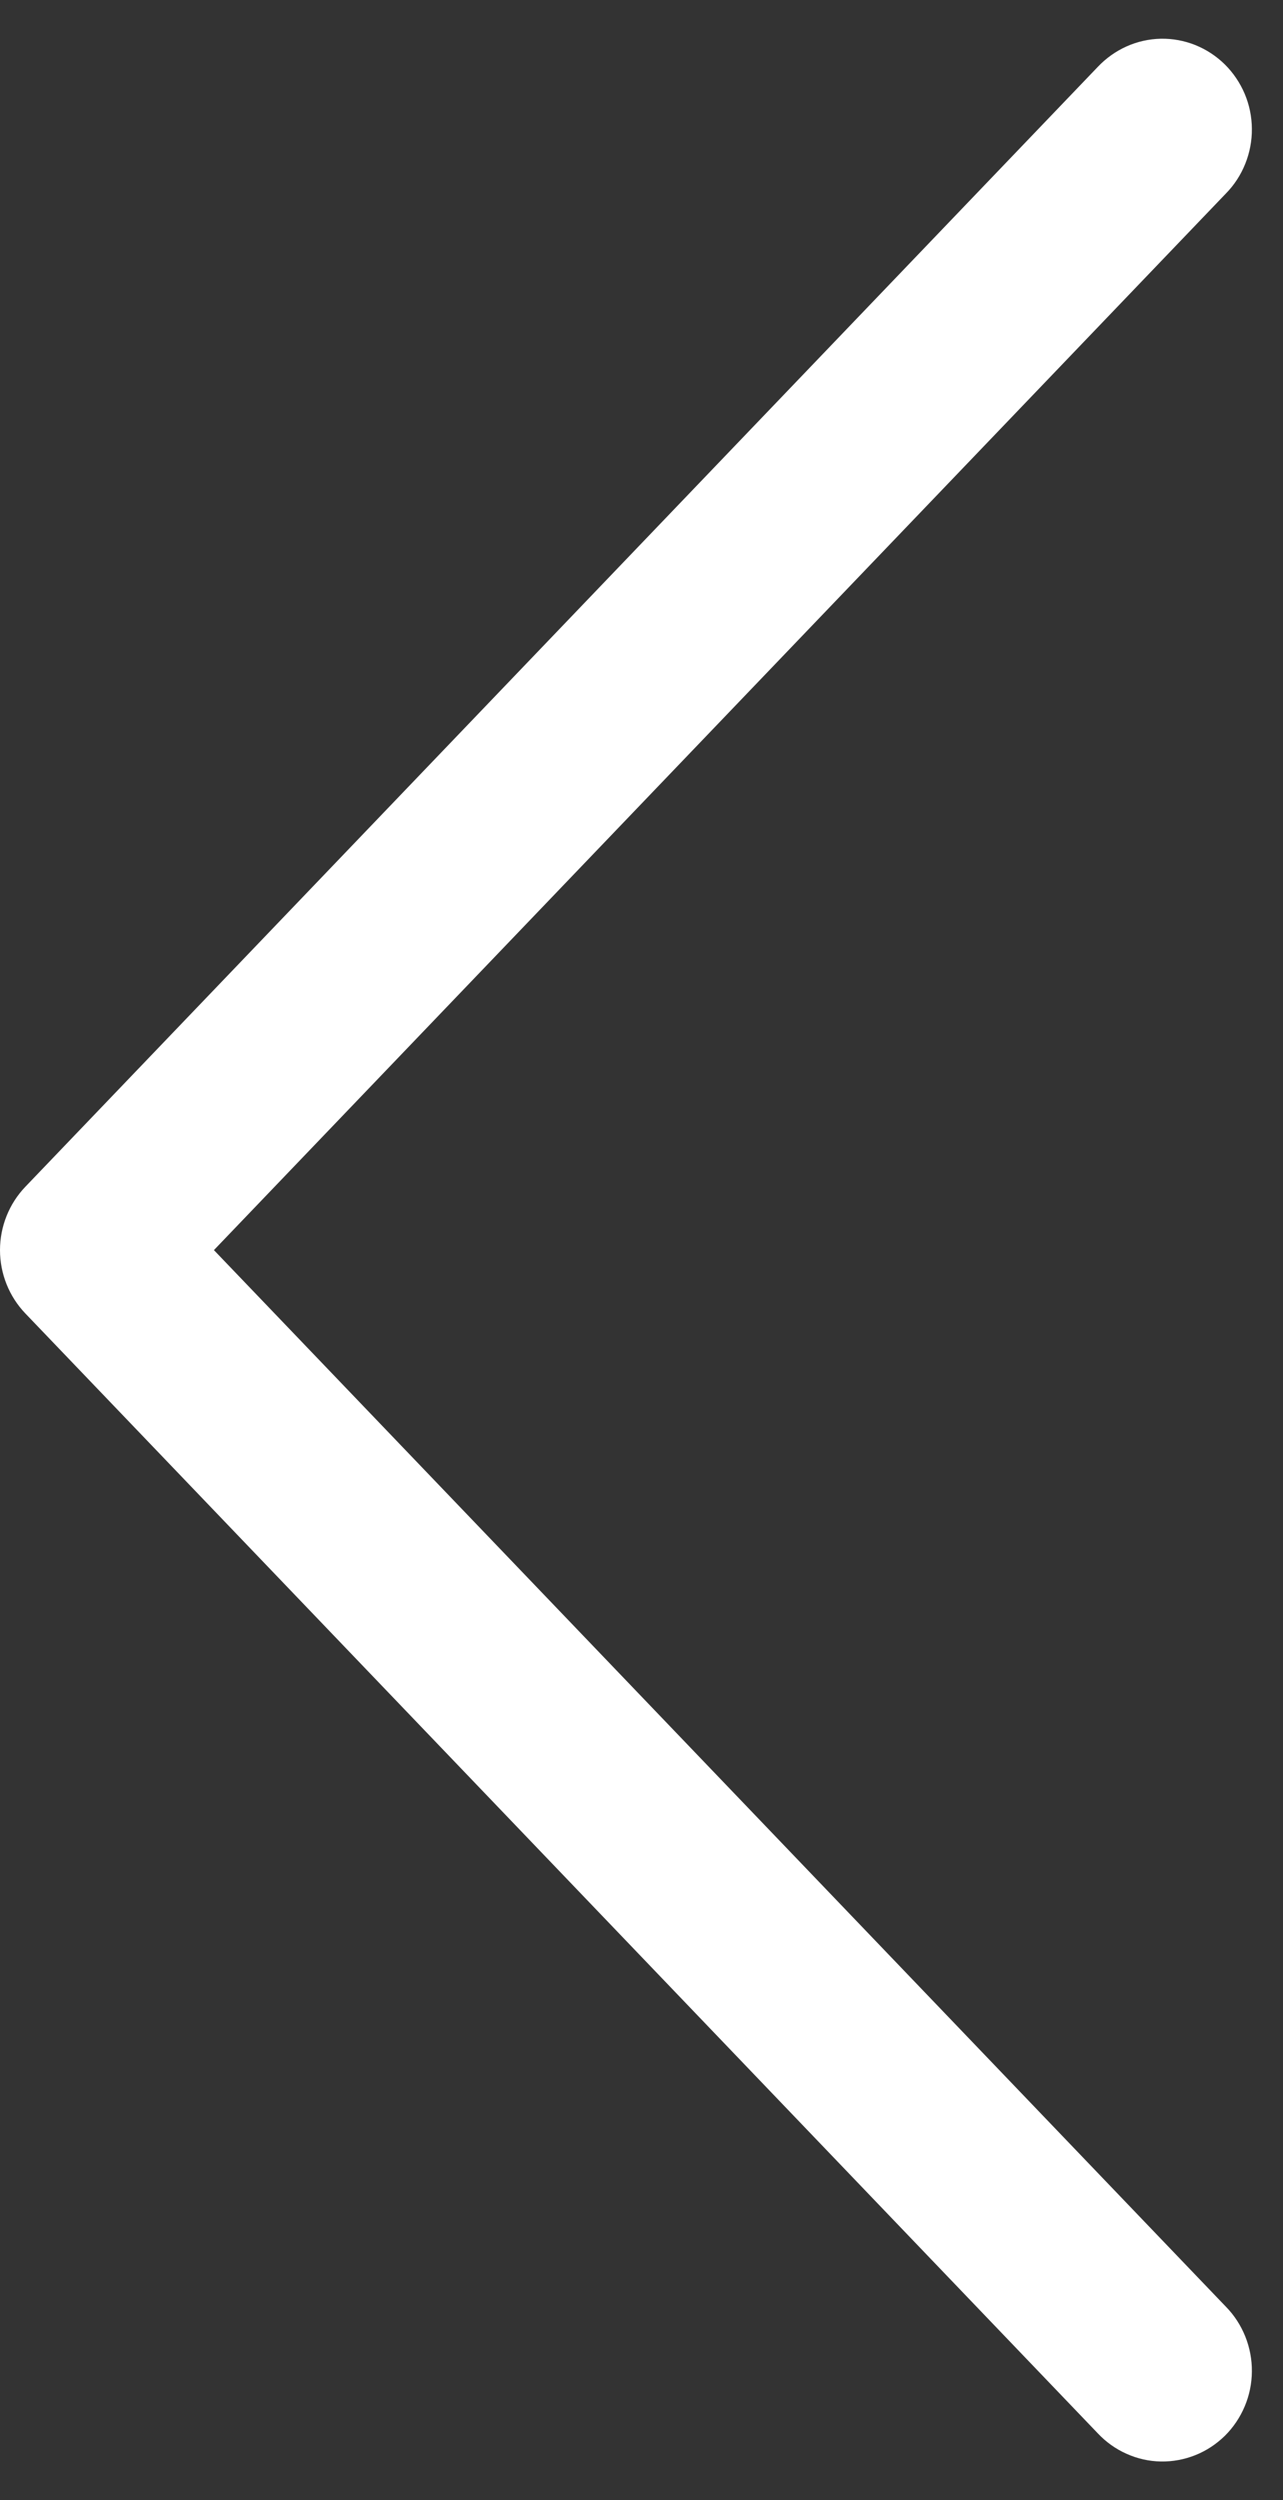 <svg width="19" height="37" viewBox="0 0 19 37" fill="none" xmlns="http://www.w3.org/2000/svg">
<rect x="0" y="0" width="19" height="37" fill="#333333" stroke="none"/>
<path d="M3.168 18.5L18.154 2.864C18.278 2.738 18.375 2.589 18.441 2.424C18.507 2.26 18.541 2.083 18.539 1.906C18.538 1.728 18.502 1.553 18.433 1.389C18.364 1.226 18.264 1.078 18.139 0.954C18.013 0.83 17.865 0.733 17.702 0.667C17.539 0.602 17.366 0.57 17.191 0.573C17.015 0.577 16.843 0.615 16.683 0.687C16.523 0.759 16.378 0.862 16.257 0.99L0.375 17.563C0.135 17.814 0 18.15 0 18.5C0 18.85 0.135 19.186 0.375 19.437L16.257 36.01C16.378 36.139 16.523 36.242 16.683 36.313C16.843 36.385 17.015 36.424 17.191 36.427C17.366 36.43 17.539 36.398 17.702 36.333C17.865 36.268 18.013 36.17 18.139 36.047C18.264 35.923 18.364 35.775 18.433 35.611C18.502 35.448 18.538 35.272 18.539 35.095C18.541 34.917 18.507 34.741 18.441 34.576C18.375 34.412 18.278 34.262 18.154 34.136L3.168 18.5Z" fill="white"/>
</svg>
